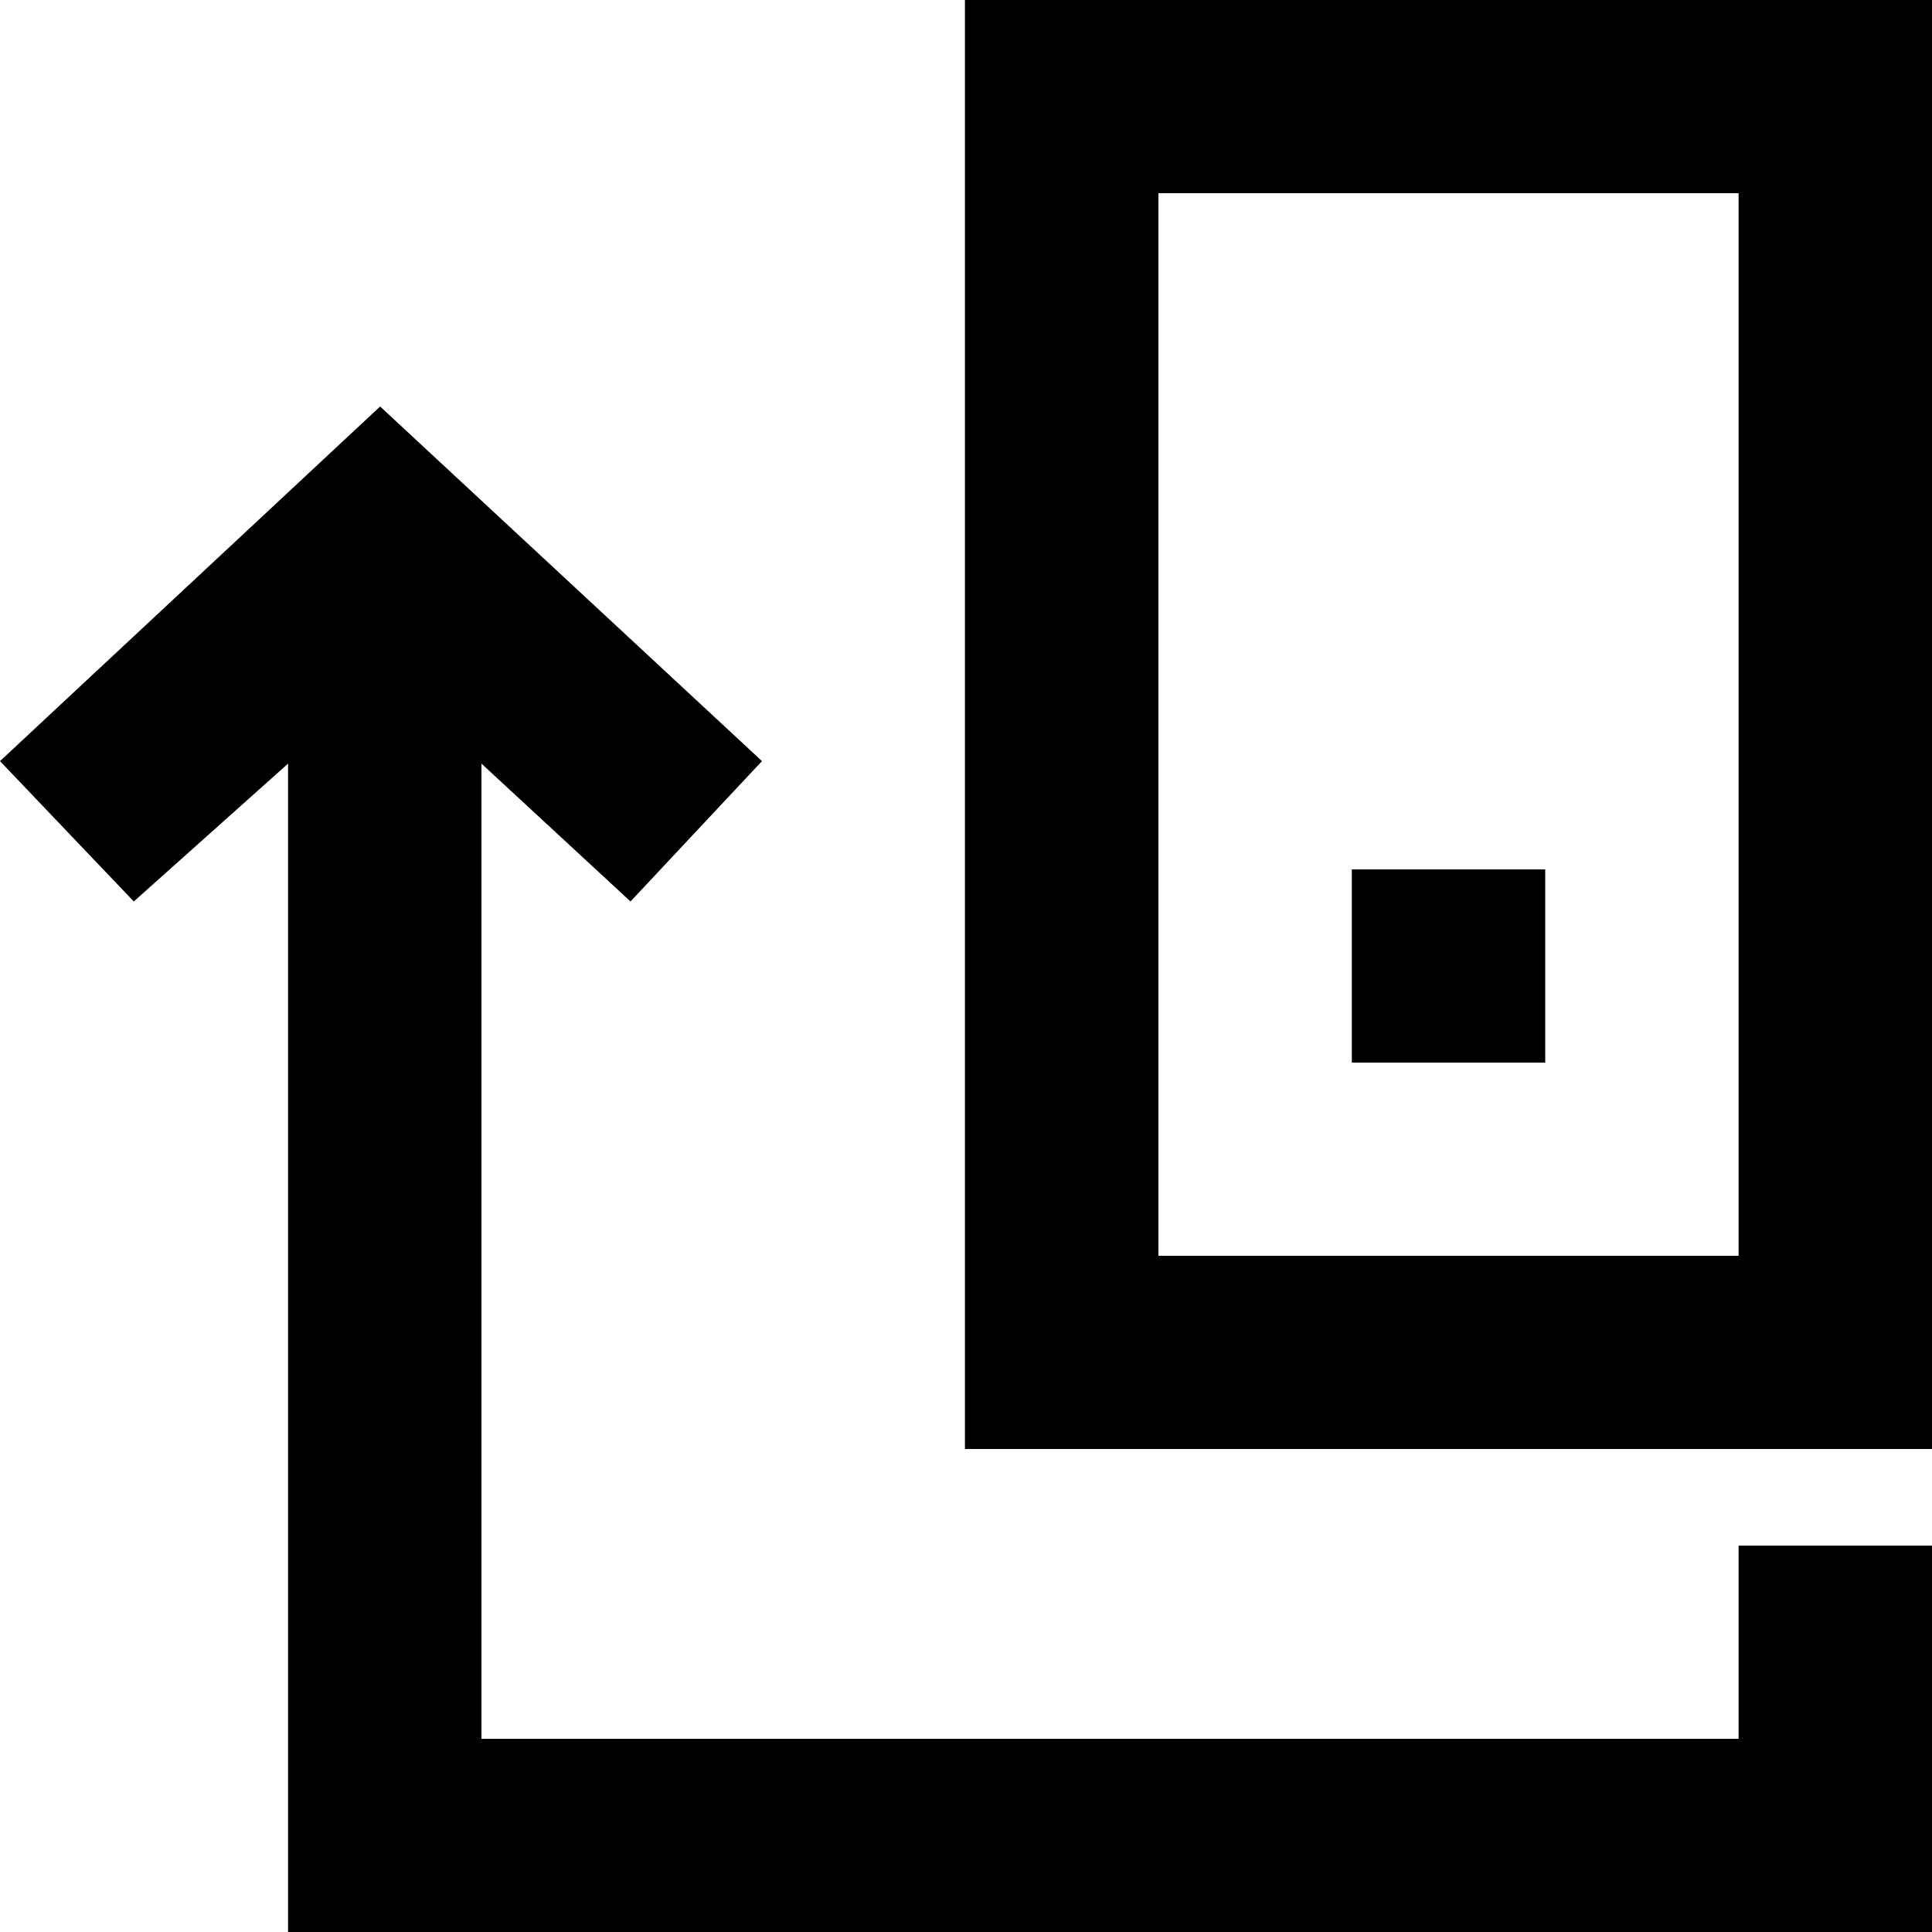 <svg viewBox="0 0 20 20" xmlns="http://www.w3.org/2000/svg" fill="currentColor" focusable="false">
  <path d="M20 16h-2.002v2H4.984V7.905l1.543 1.427 1.361-1.453-3.953-3.671L0 7.879l1.385 1.453 1.597-1.427V20H20v-4zm-8.008-3h6.006V2h-6.006v11zm-2.003 2V0H20v15H9.99zm4.005-4h2.002V9h-2.002v2z" fill-rule="evenodd"/>
</svg>
